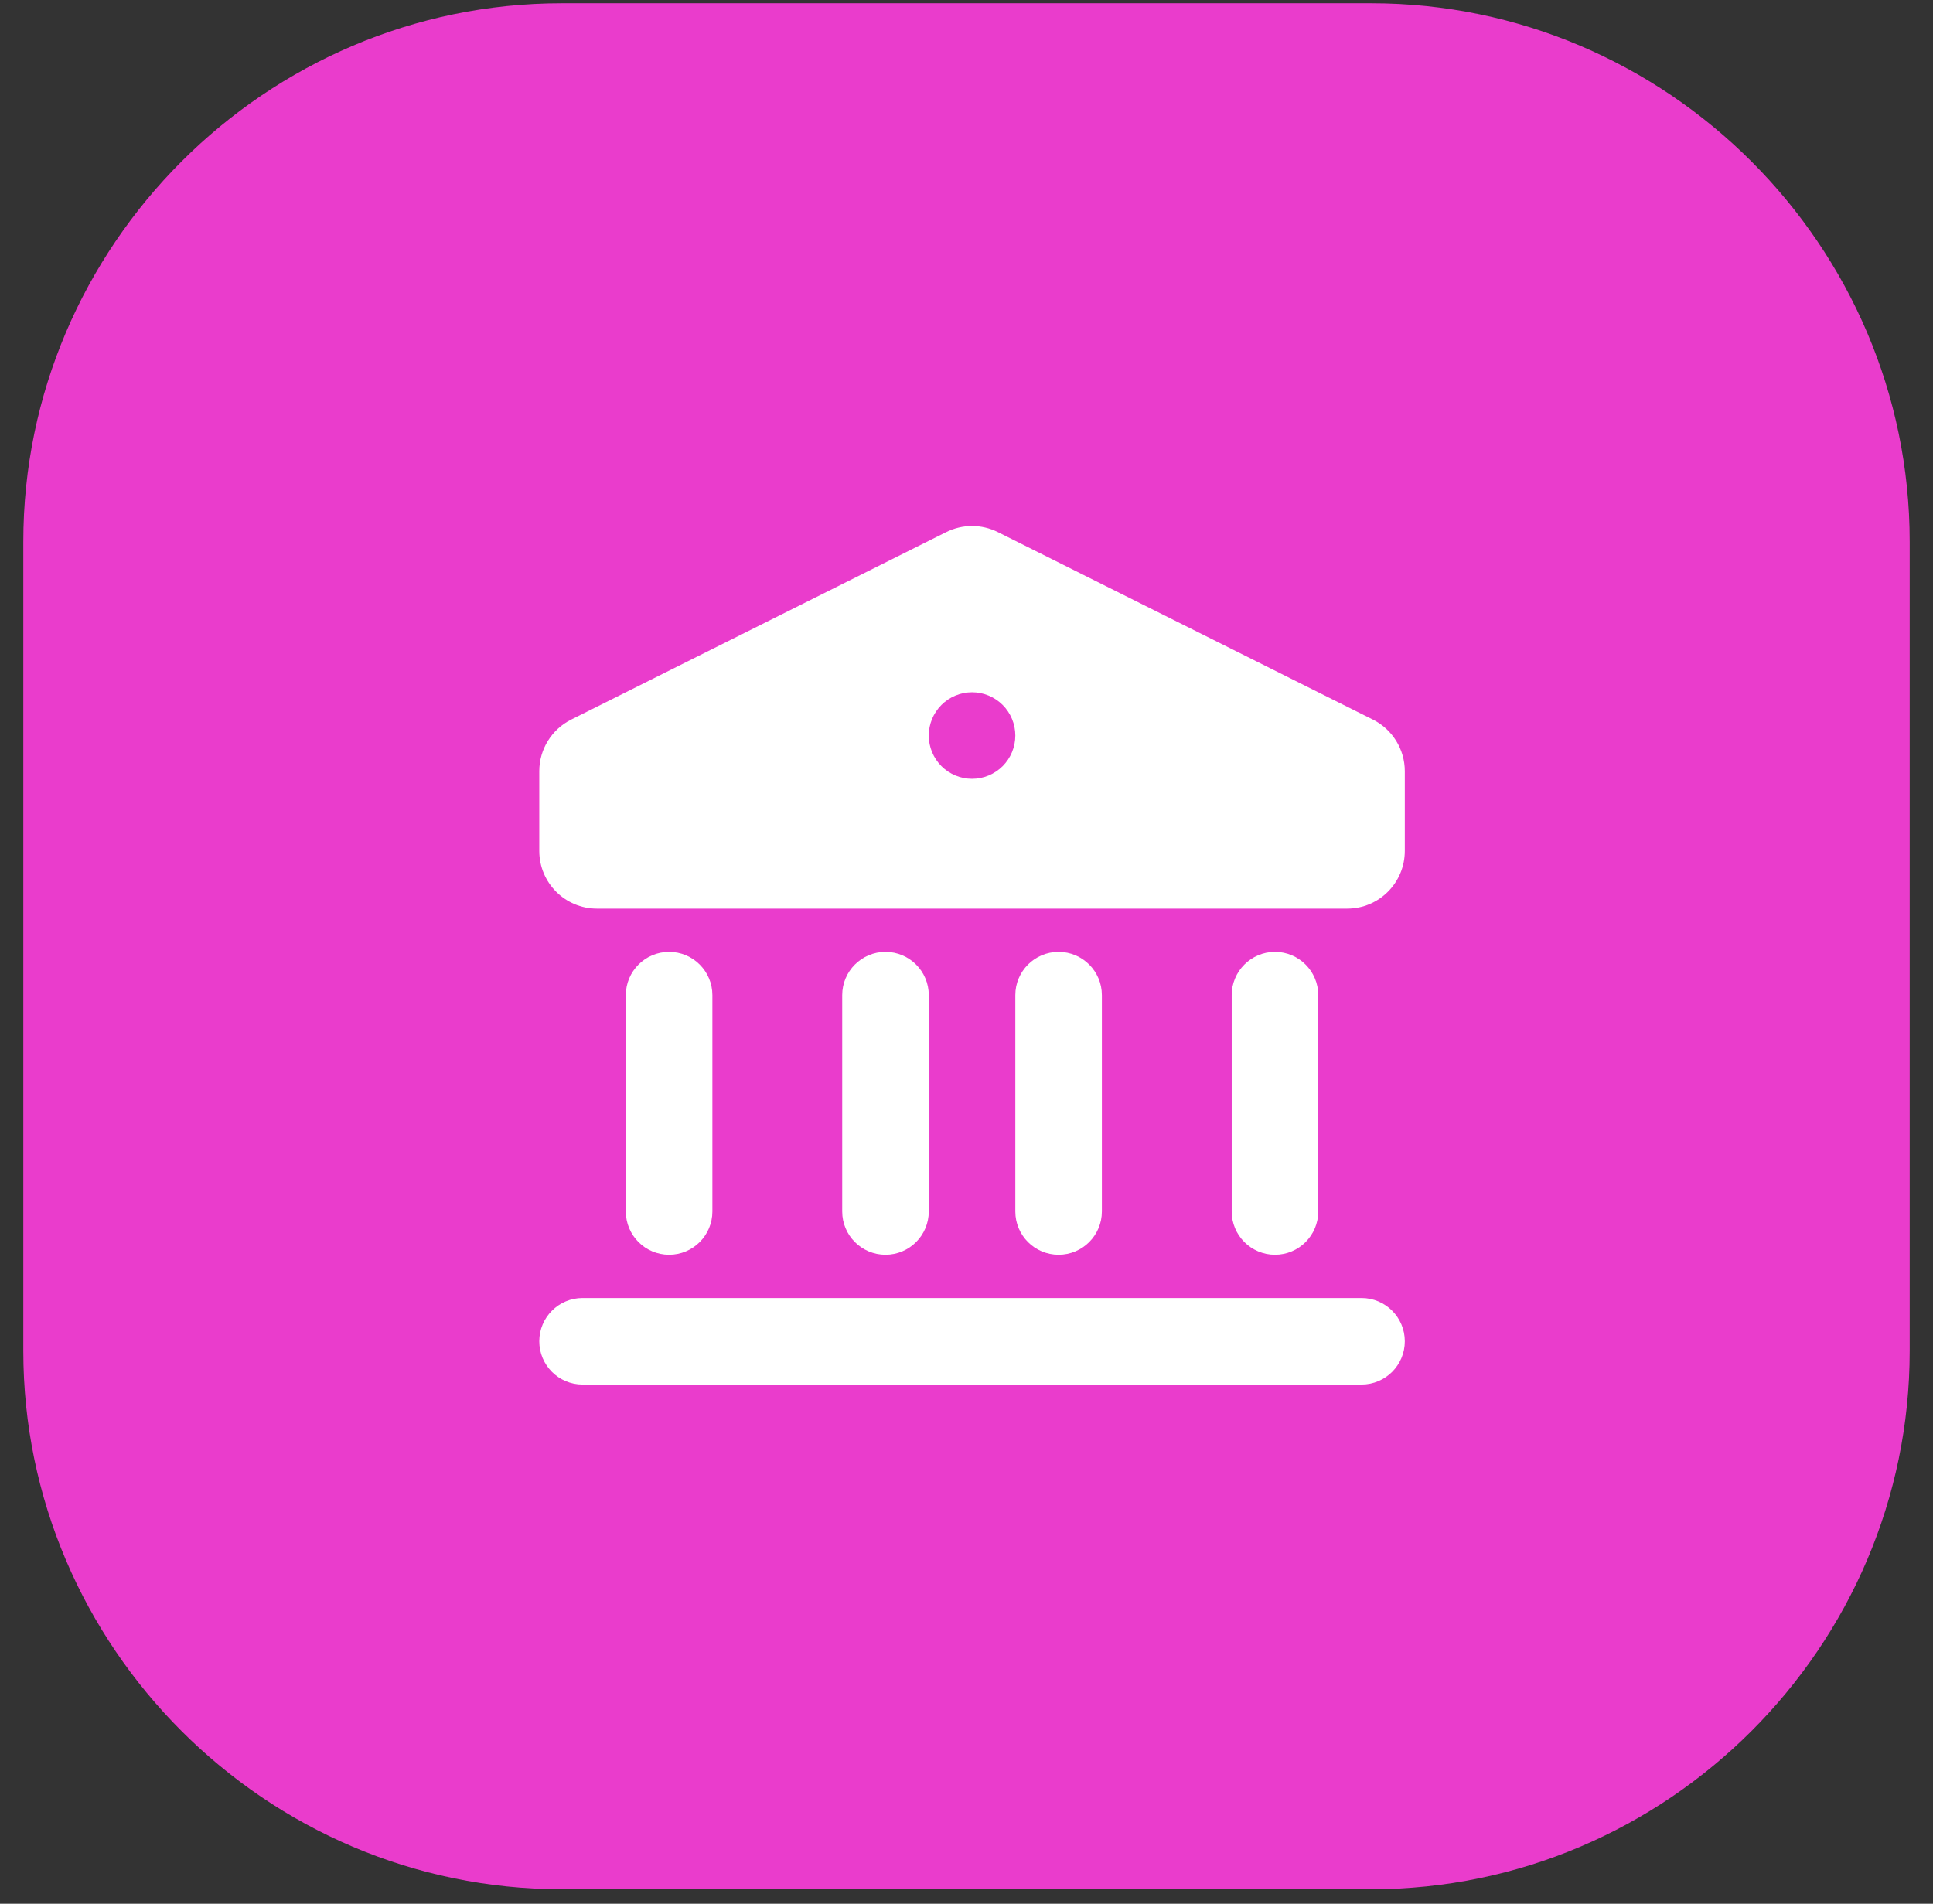 <svg width="67" height="66" viewBox="0 0 67 66" fill="none" xmlns="http://www.w3.org/2000/svg">
<rect x="0" y="0" width="67" height="66" fill="#333333" stroke="none"/>
<path d="M47.529 65.497H19.471C9.213 65.497 0.808 57.093 0.808 46.834V18.777C0.808 8.518 9.213 0.113 19.471 0.113H47.529C57.787 0.113 66.192 8.518 66.192 18.777V46.834C66.192 57.093 57.787 65.497 47.529 65.497Z" fill="#EA3CCC"/>
<g clip-path="url(#clip0_51_845)">
<path d="M18.692 46.5C18.692 45.672 19.364 45 20.192 45H47.192C48.02 45 48.692 45.672 48.692 46.5V46.5C48.692 47.328 48.02 48 47.192 48H20.192C19.364 48 18.692 47.328 18.692 46.5V46.5ZM21.692 34.5C21.692 33.672 22.364 33 23.192 33V33C24.02 33 24.692 33.672 24.692 34.5V42C24.692 42.828 24.02 43.5 23.192 43.5V43.5C22.364 43.5 21.692 42.828 21.692 42V34.5ZM29.192 34.5C29.192 33.672 29.864 33 30.692 33V33C31.52 33 32.192 33.672 32.192 34.5V42C32.192 42.828 31.52 43.5 30.692 43.5V43.5C29.864 43.5 29.192 42.828 29.192 42V34.5ZM35.192 34.5C35.192 33.672 35.864 33 36.692 33V33C37.52 33 38.192 33.672 38.192 34.5V42C38.192 42.828 37.52 43.5 36.692 43.5V43.5C35.864 43.5 35.192 42.828 35.192 42V34.5ZM42.692 34.5C42.692 33.672 43.364 33 44.192 33V33C45.02 33 45.692 33.672 45.692 34.5V42C45.692 42.828 45.02 43.5 44.192 43.5V43.5C43.364 43.5 42.692 42.828 42.692 42V34.5ZM18.692 26.736C18.692 25.979 19.12 25.286 19.798 24.947L32.798 18.447C33.361 18.166 34.023 18.166 34.586 18.447L47.586 24.947C48.264 25.286 48.692 25.979 48.692 26.736V29.5C48.692 30.605 47.797 31.5 46.692 31.5H20.692C19.587 31.5 18.692 30.605 18.692 29.5V26.736ZM33.692 27C34.09 27 34.471 26.842 34.753 26.561C35.034 26.279 35.192 25.898 35.192 25.5C35.192 25.102 35.034 24.721 34.753 24.439C34.471 24.158 34.09 24 33.692 24C33.294 24 32.913 24.158 32.631 24.439C32.35 24.721 32.192 25.102 32.192 25.5C32.192 25.898 32.35 26.279 32.631 26.561C32.913 26.842 33.294 27 33.692 27Z" fill="white"/>
</g>
<defs>
<clipPath id="clip0_51_845">
<rect width="36" height="36" fill="white" transform="translate(15.692 15)"/>
</clipPath>
</defs>
</svg>
